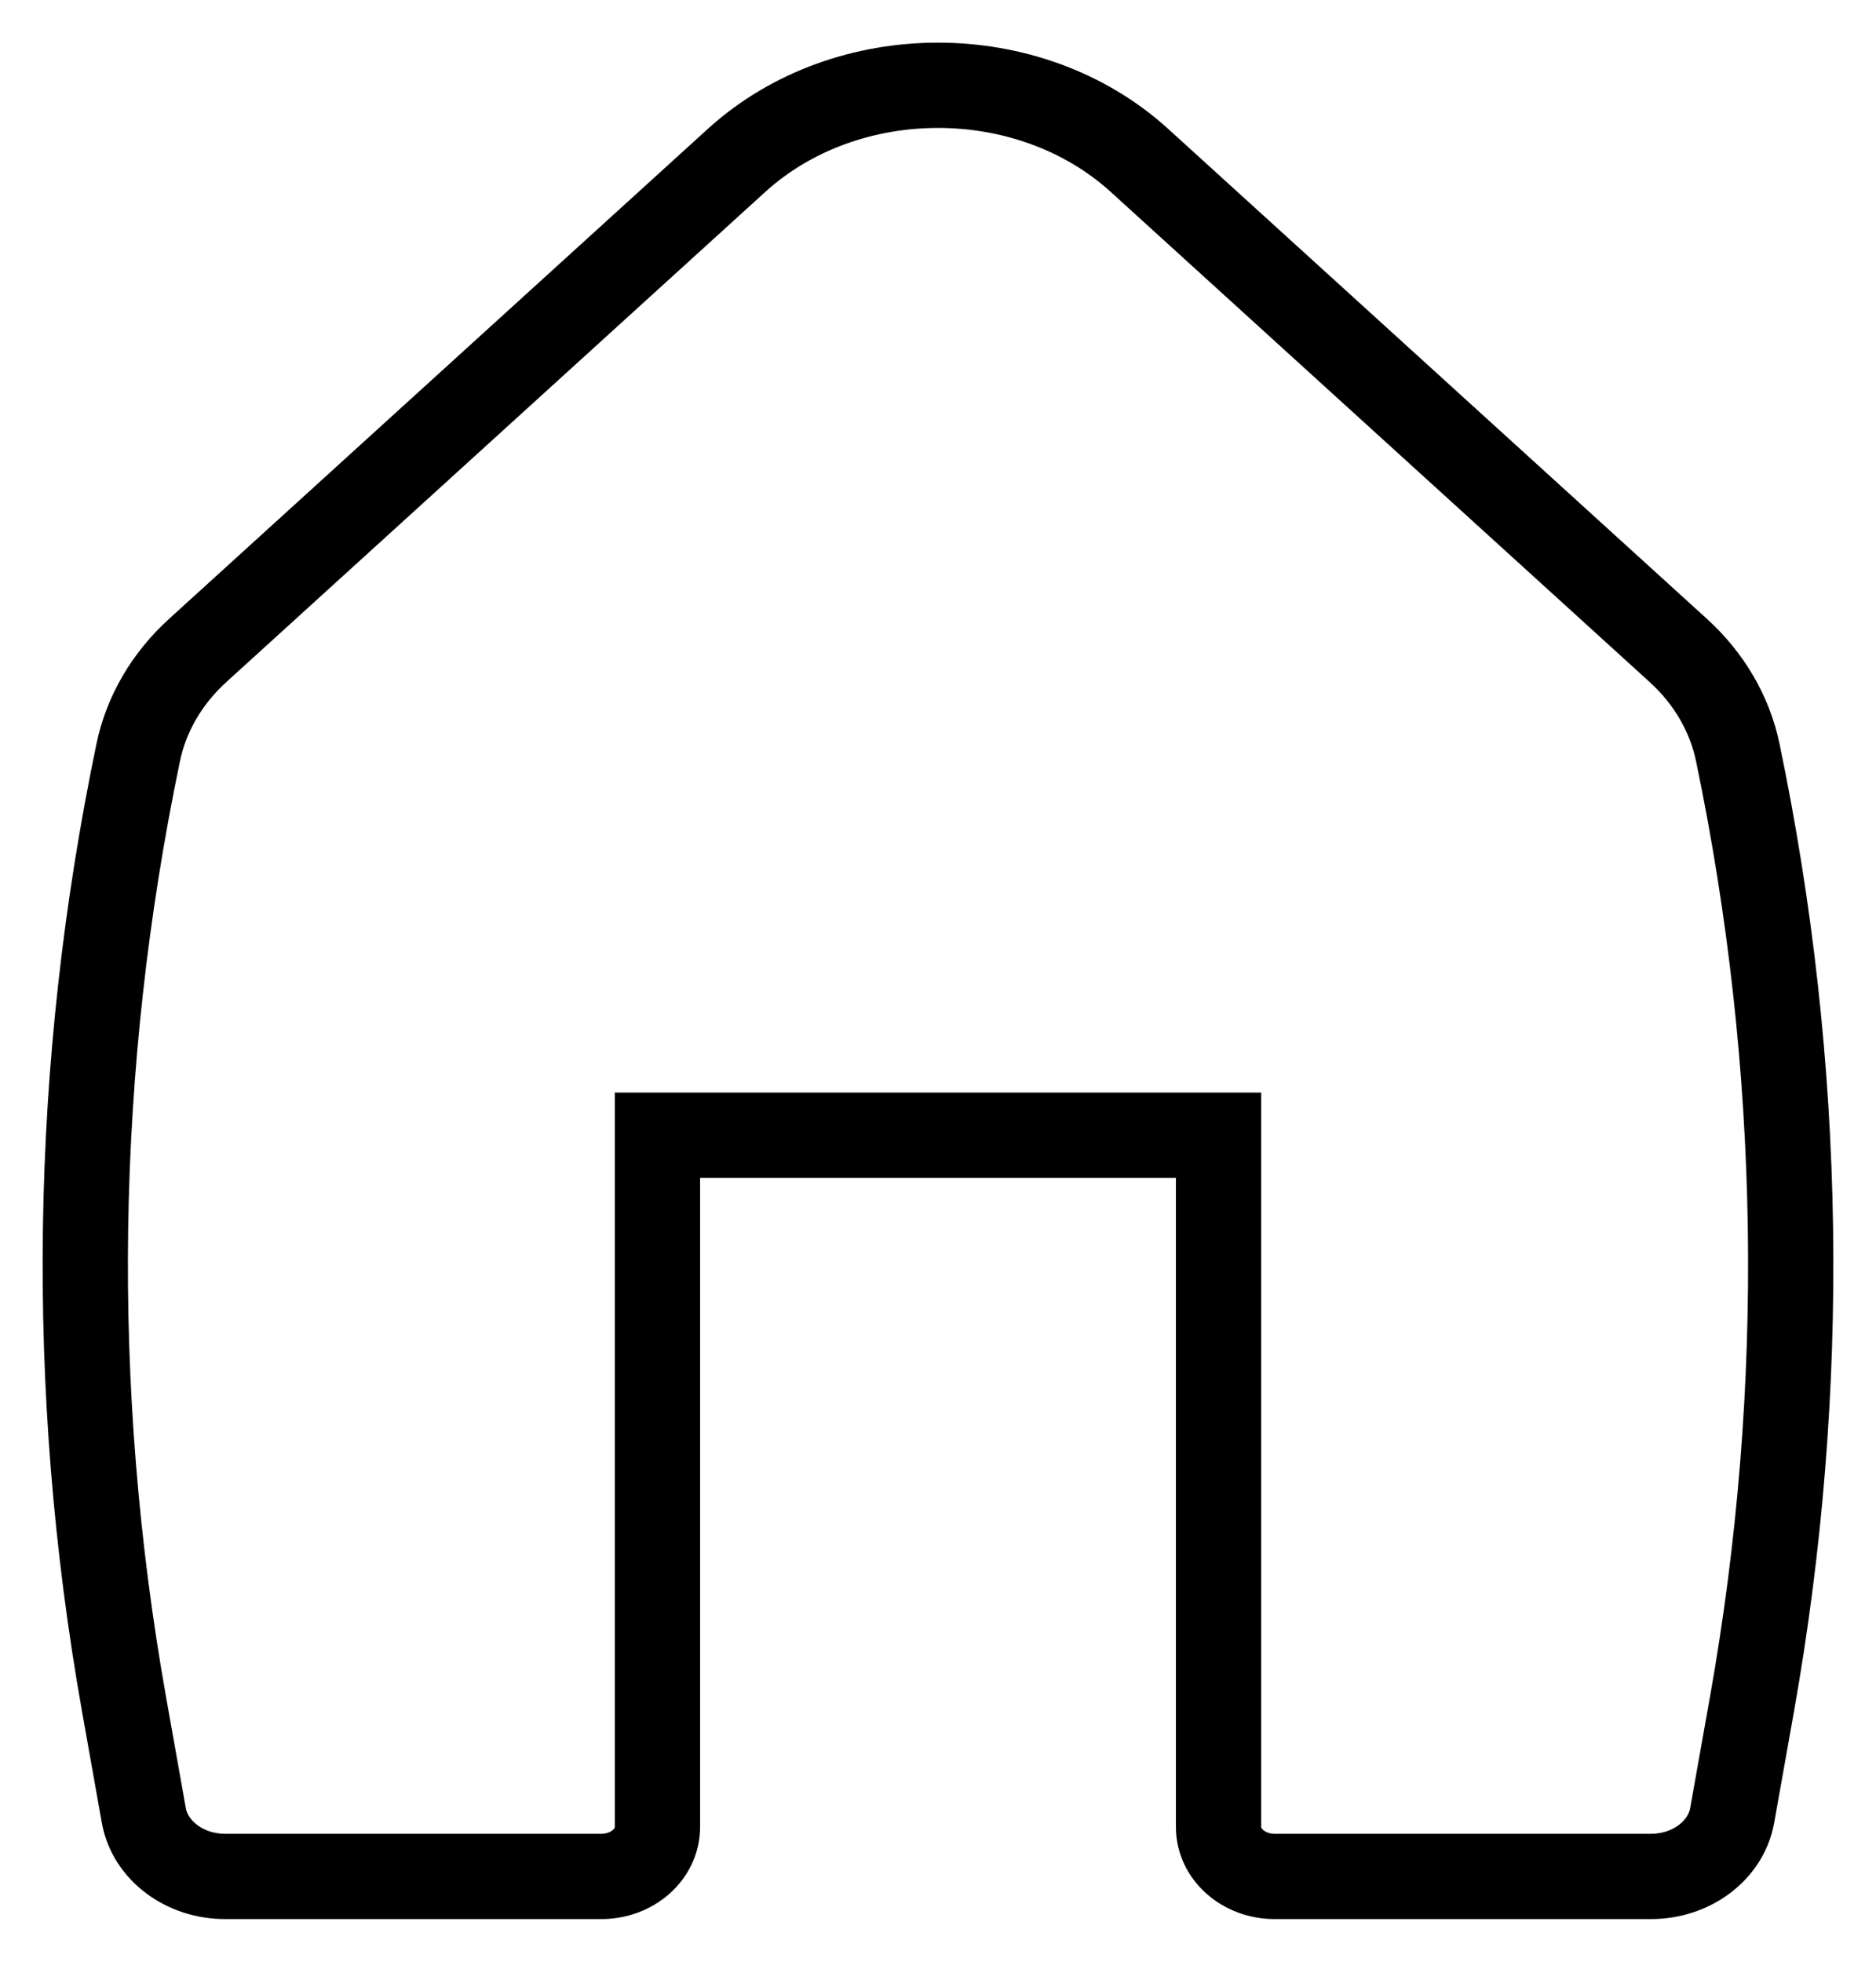 <svg width="22" height="23" viewBox="0 0 22 23" fill="none" xmlns="http://www.w3.org/2000/svg">
<path d="M13.364 1.882C12.071 0.706 9.929 0.706 8.636 1.882L2.321 7.624C1.958 7.953 1.715 8.37 1.621 8.822C0.854 12.504 0.797 16.273 1.453 19.972L1.686 21.282C1.759 21.695 2.164 22 2.639 22H7.052C7.415 22 7.71 21.741 7.71 21.421V13.31H14.29V21.421C14.29 21.741 14.585 22 14.948 22H19.361C19.837 22 20.241 21.695 20.314 21.282L20.547 19.972C21.203 16.273 21.146 12.504 20.379 8.822C20.285 8.37 20.042 7.953 19.679 7.624L13.364 1.882Z" stroke="black"/>
</svg>
